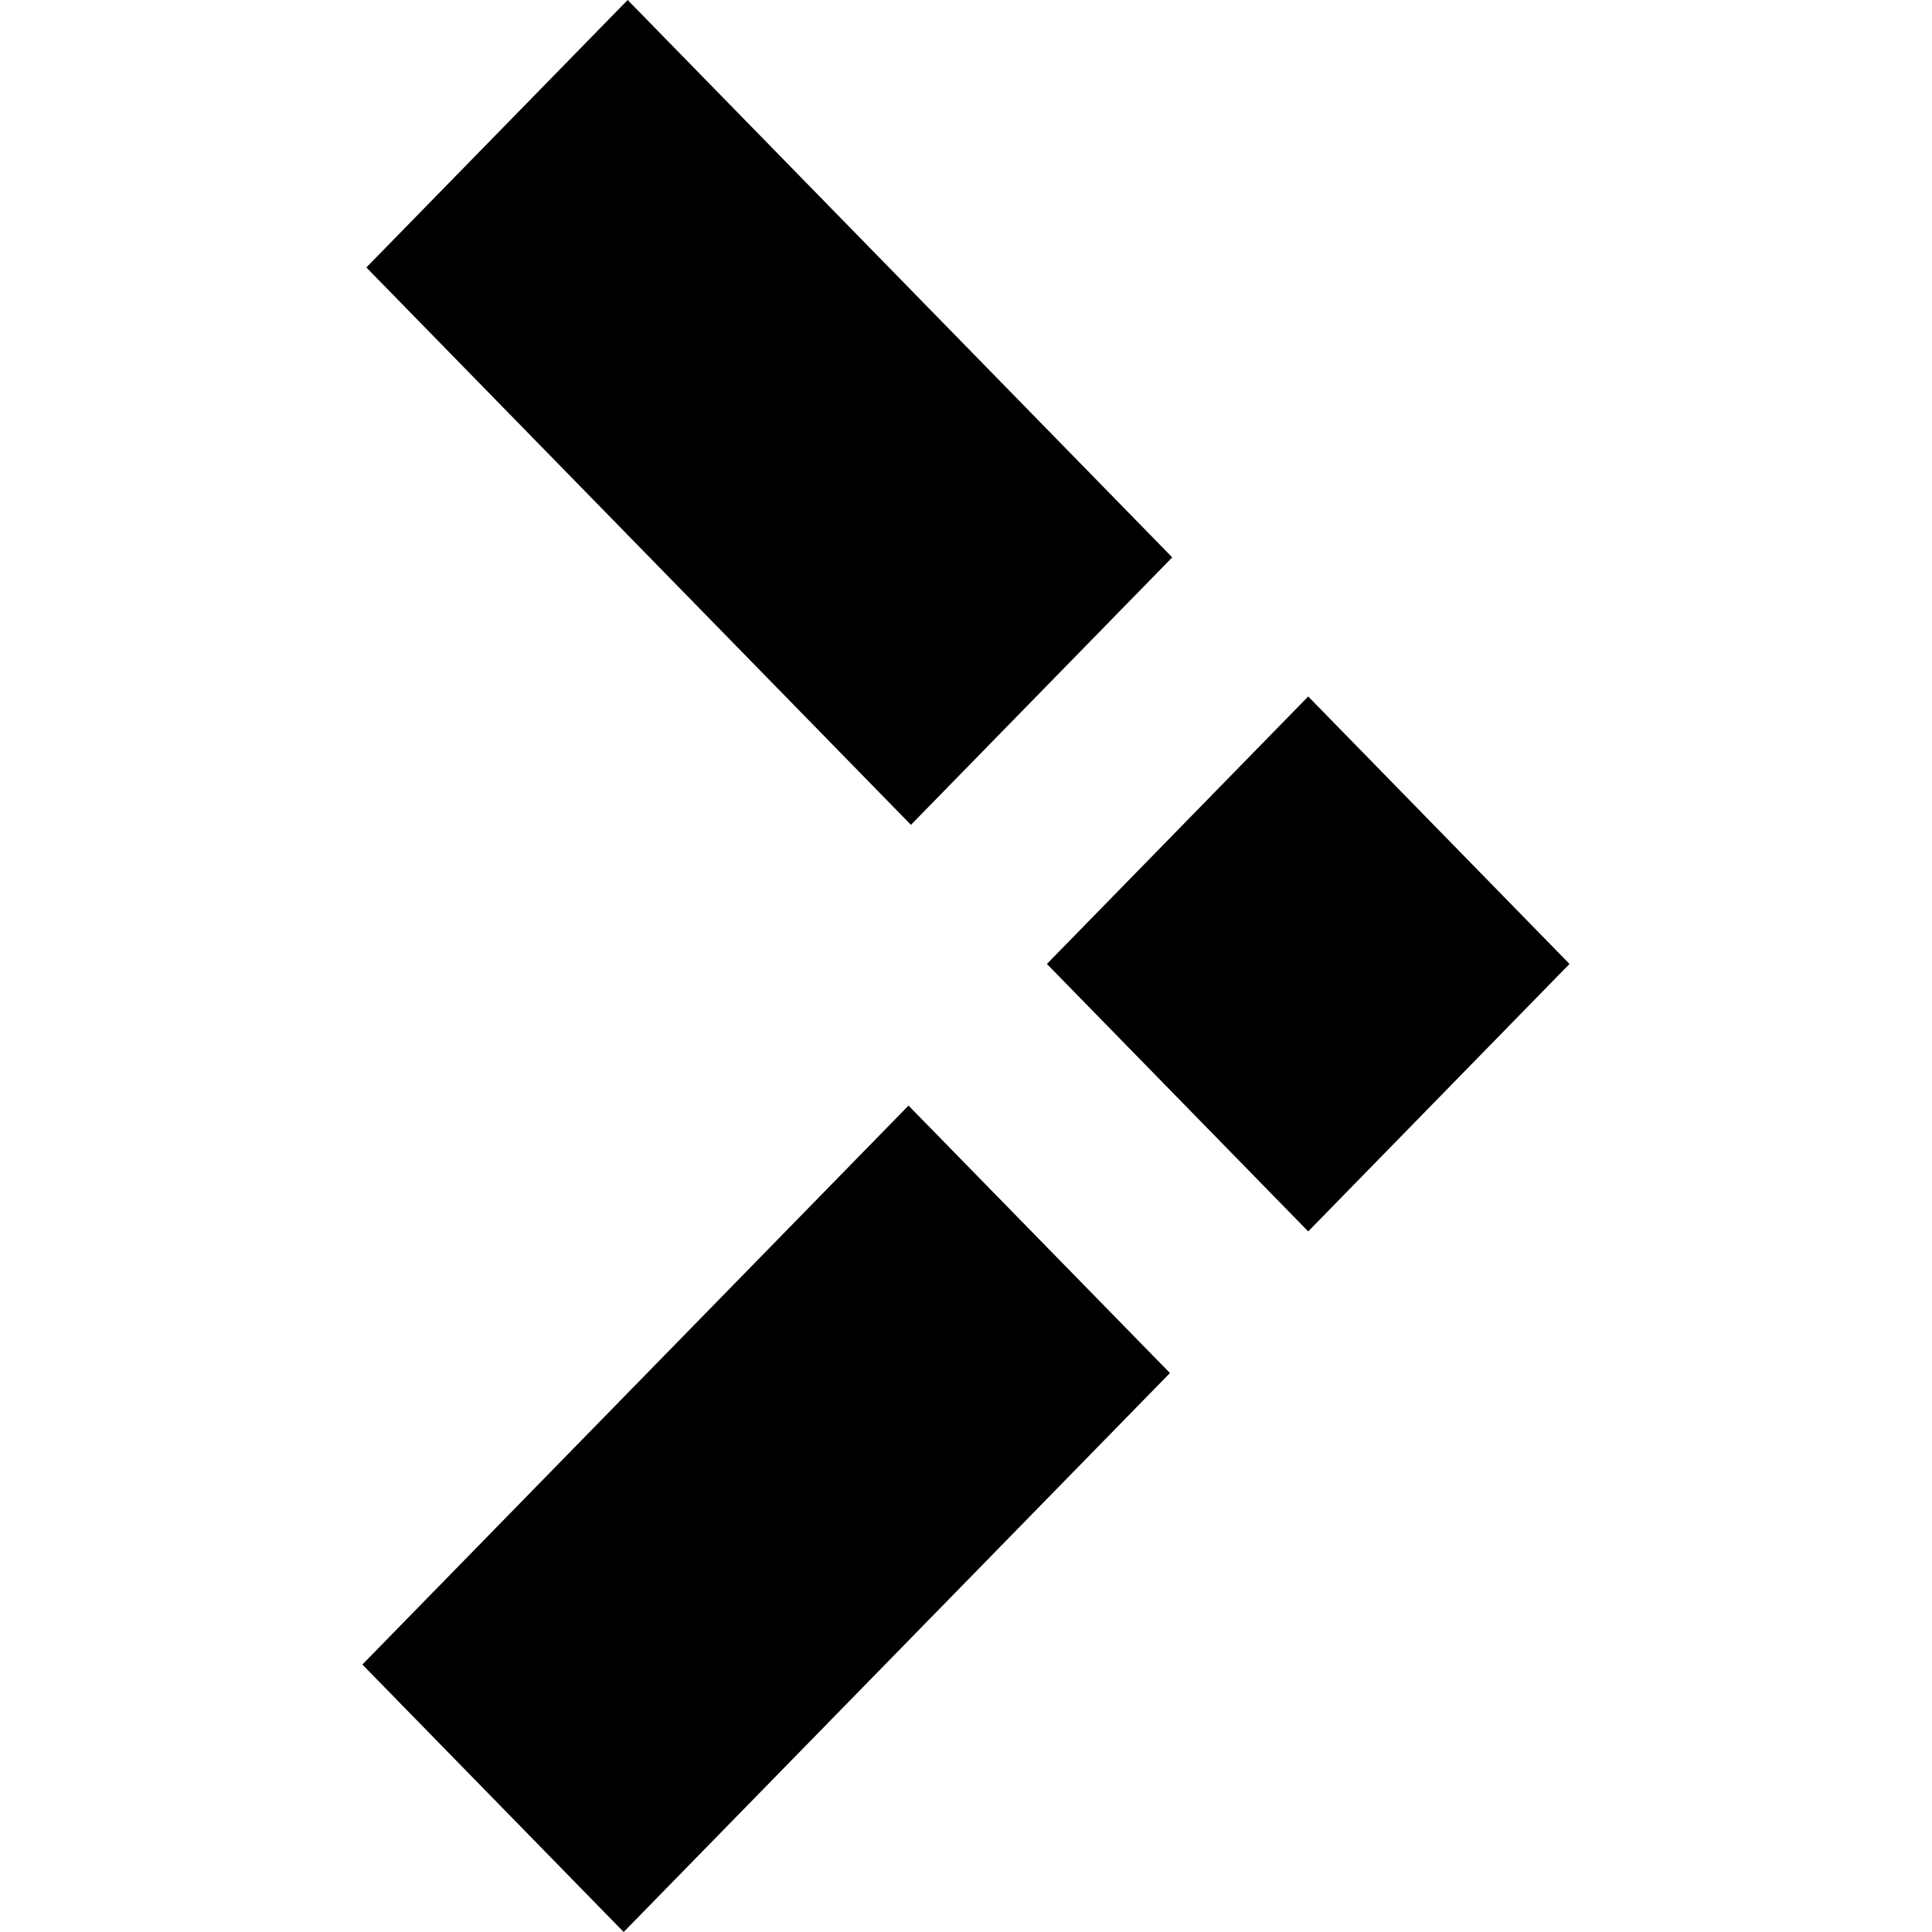 <?xml version="1.0" encoding="utf-8"?>
<!-- Generator: Adobe Illustrator 16.0.4, SVG Export Plug-In . SVG Version: 6.00 Build 0)  -->
<!DOCTYPE svg PUBLIC "-//W3C//DTD SVG 1.1//EN" "http://www.w3.org/Graphics/SVG/1.1/DTD/svg11.dtd">
<svg version="1.1" id="Layer_3" xmlns="http://www.w3.org/2000/svg" xmlns:xlink="http://www.w3.org/1999/xlink" x="0px" y="0px"
	 width="512px" height="512px" viewBox="0 0 512 512" enable-background="new 0 0 512 512" xml:space="preserve">
<title>Revlo Logo+Wordmark</title>
<polygon points="415.936,255.456 346.688,326.336 277.439,255.456 346.688,184.576 "/>
<polygon points="310.048,363.872 165.28,512 96.032,441.12 240.768,292.992 "/>
<polygon points="310.656,147.712 241.408,218.592 97.088,70.88 166.336,0 "/>
</svg>
